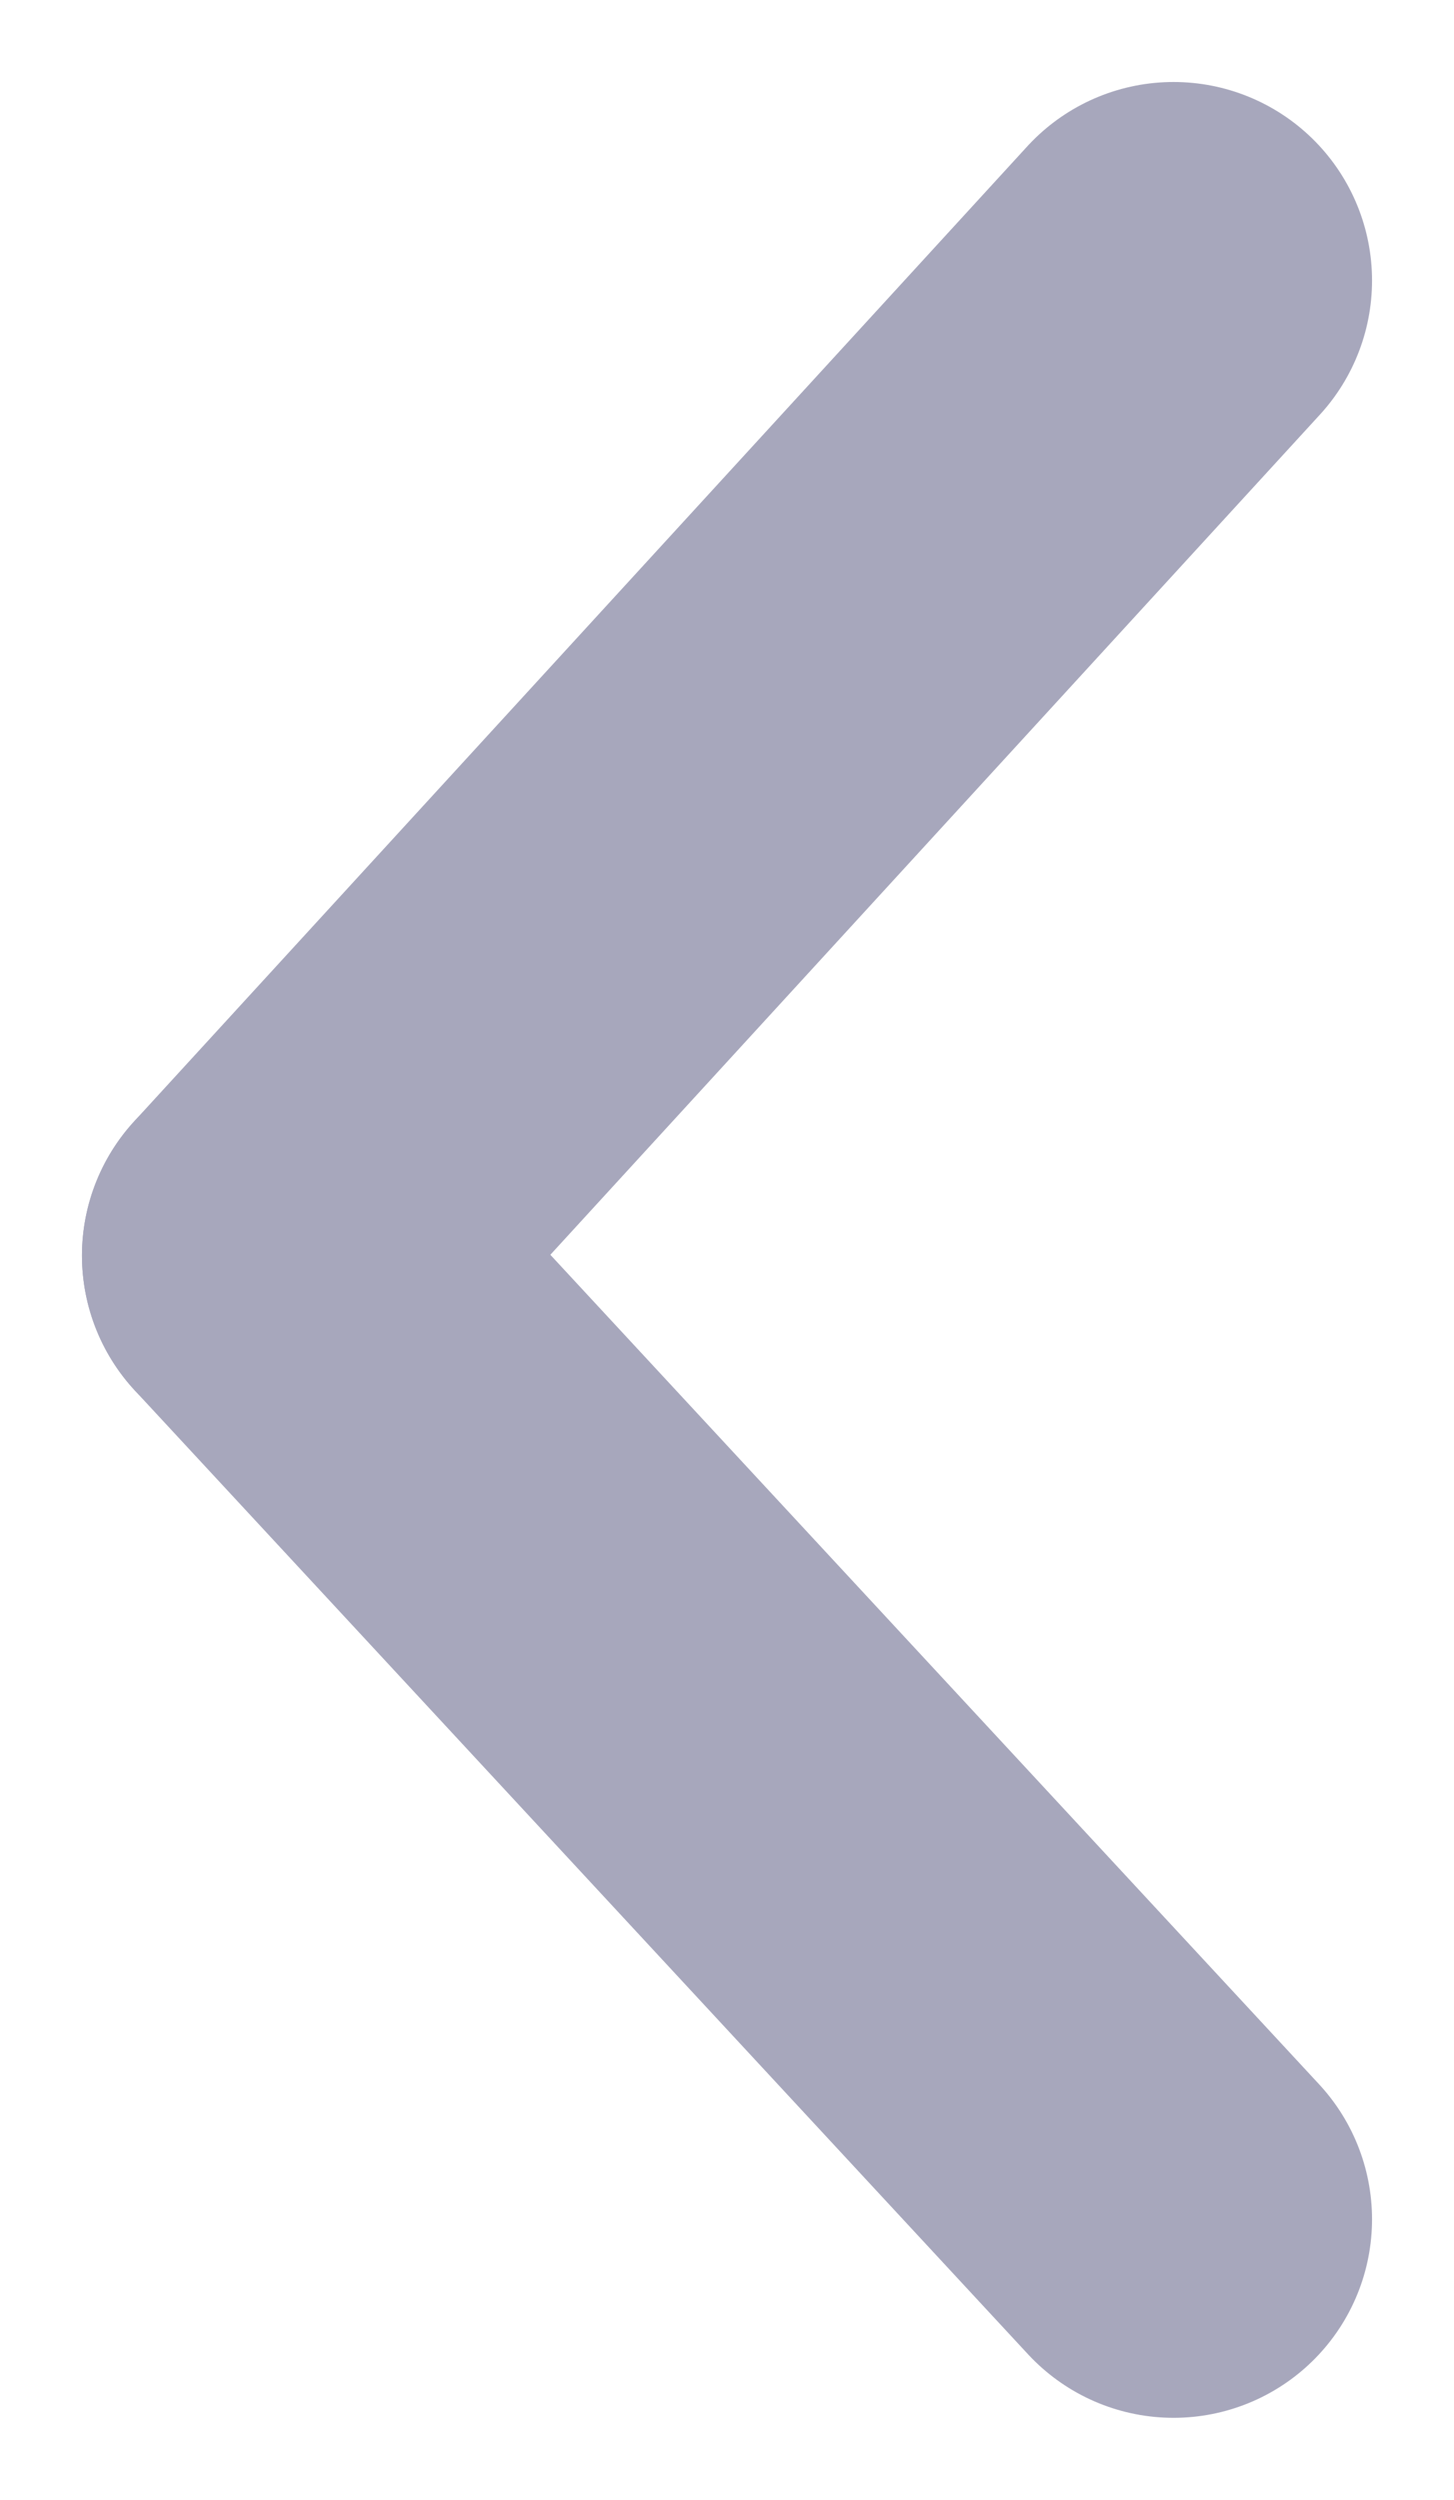 <svg xmlns="http://www.w3.org/2000/svg" width="7.326" height="12.591" viewBox="0 0 7.326 12.591">
  <g id="left-arrow" transform="translate(5.913 1.413) rotate(90)">
    <line id="Line_15" data-name="Line 15" x2="4.911" y2="4.5" fill="none" stroke="#a7a7bc" stroke-linecap="round" stroke-width="2"/>
    <line id="Line_16" data-name="Line 16" y1="4.5" x2="4.854" transform="translate(4.911)" fill="none" stroke="#a7a7bc" stroke-linecap="round" stroke-width="2"/>
  </g>
</svg>
